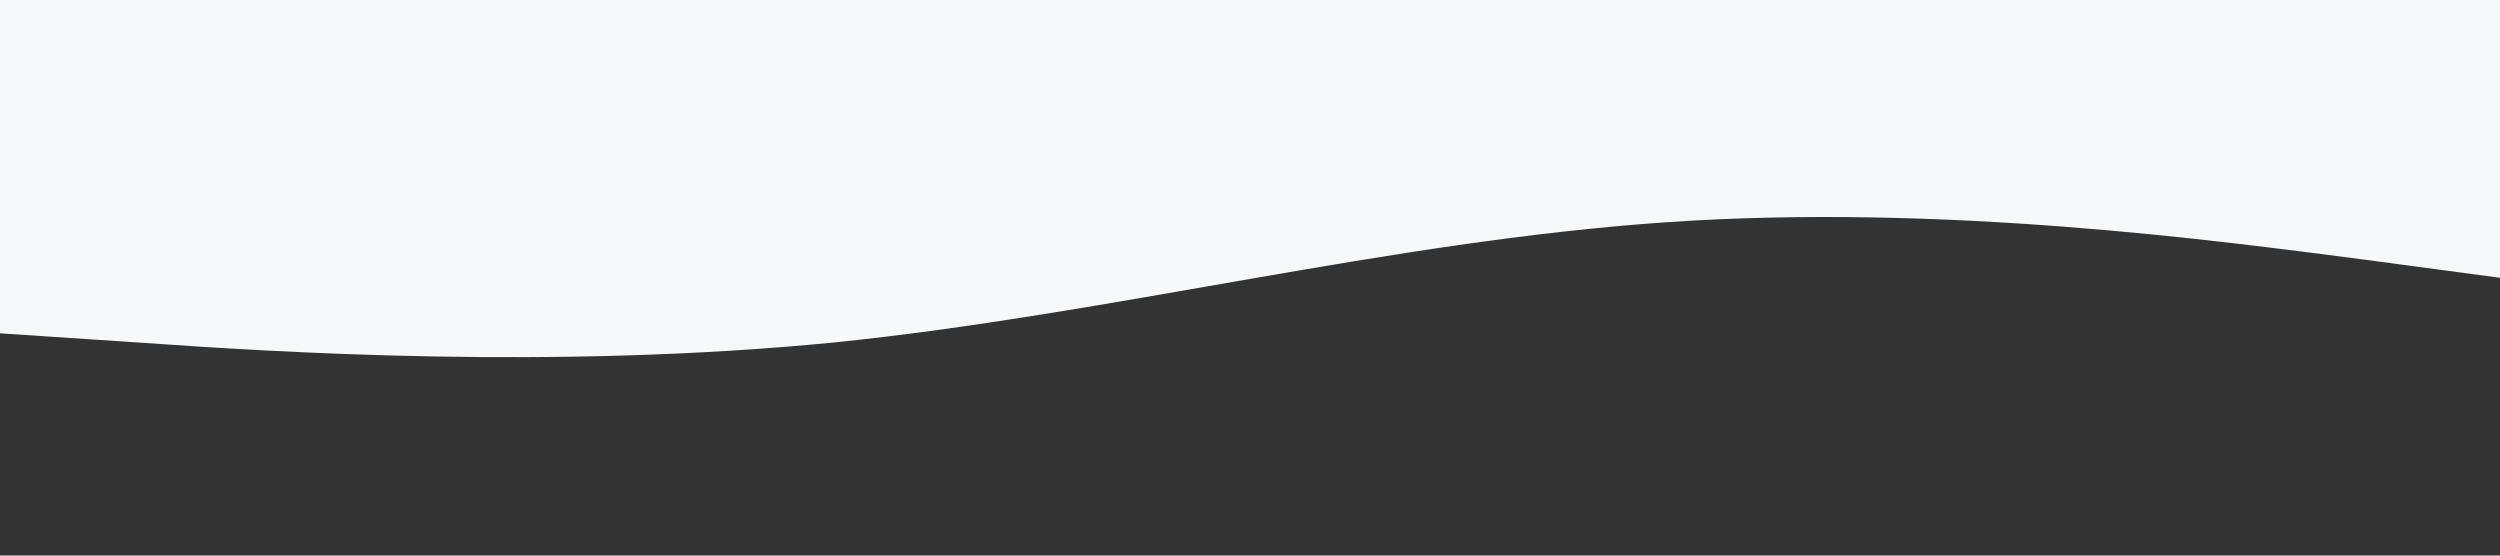<!-- SOME SVG EXAMPLES PLEASE USE WHICHEVER YOU WANT  -->

<!-- <svg width="2189" height="185" viewBox="0 0 2189 185" fill="none" xmlns="http://www.w3.org/2000/svg">
<path d="M1026.5 118.037C532.9 237.637 136.5 167.871 0 118.037V0.5H2188.5V118.037C2006.83 68.204 1520.1 -1.56264 1026.5 118.037Z" fill="#f6f8fa"/>
</svg> -->

<!-- <svg xmlns="http://www.w3.org/2000/svg" viewBox="0 0 1440 320">
<path fill="#f6f8fa" fill-opacity="1" d="M0,160L80,149.3C160,139,320,117,480,133.3C640,149,800,203,960,208C1120,213,1280,171,1360,149.3L1440,128L1440,0L1360,0C1280,0,1120,0,960,0C800,0,640,0,480,0C320,0,160,0,80,0L0,0Z">
</path></svg> -->

<!-- <svg xmlns="http://www.w3.org/2000/svg" viewBox="0 0 1440 320">
<path fill="#f6f8fa" fill-opacity="1" d="M0,288L80,282.7C160,277,320,267,480,245.3C640,224,800,192,960,176C1120,160,1280,160,1360,160L1440,160L1440,0L1360,0C1280,0,1120,0,960,0C800,0,640,0,480,0C320,0,160,0,80,0L0,0Z">
</path></svg> -->

<!-- <svg xmlns="http://www.w3.org/2000/svg" viewBox="0 0 1440 320"><path fill="#f6f8fa" fill-opacity="1" d="M0,64L80,74.7C160,85,320,107,480,106.7C640,107,800,85,960,74.7C1120,64,1280,64,1360,64L1440,64L1440,0L1360,0C1280,0,1120,0,960,0C800,0,640,0,480,0C320,0,160,0,80,0L0,0Z"></path></svg> -->


<!-- <svg xmlns="http://www.w3.org/2000/svg" viewBox="0 0 1440 320"><path fill="#f6f8fa" fill-opacity="1" d="M0,192L80,192C160,192,320,192,480,165.3C640,139,800,85,960,58.7C1120,32,1280,32,1360,32L1440,32L1440,0L1360,0C1280,0,1120,0,960,0C800,0,640,0,480,0C320,0,160,0,80,0L0,0Z"></path></svg> -->



<!-- <svg xmlns="http://www.w3.org/2000/svg" viewBox="0 0 1440 320"><path fill="#f6f8fa" fill-opacity="1" d="M0,160L80,176C160,192,320,224,480,224C640,224,800,192,960,186.7C1120,181,1280,203,1360,213.3L1440,224L1440,0L1360,0C1280,0,1120,0,960,0C800,0,640,0,480,0C320,0,160,0,80,0L0,0Z"></path></svg> -->


<svg xmlns="http://www.w3.org/2000/svg" viewBox="0 0 1440 320"><rect x="0" y="0" width="1440" height="320" fill="#333333" stroke="none"/><path fill="#f6f8fa" fill-opacity="1" d="M0,192L80,197.3C160,203,320,213,480,197.3C640,181,800,139,960,128C1120,117,1280,139,1360,149.3L1440,160L1440,0L1360,0C1280,0,1120,0,960,0C800,0,640,0,480,0C320,0,160,0,80,0L0,0Z"></path></svg>
